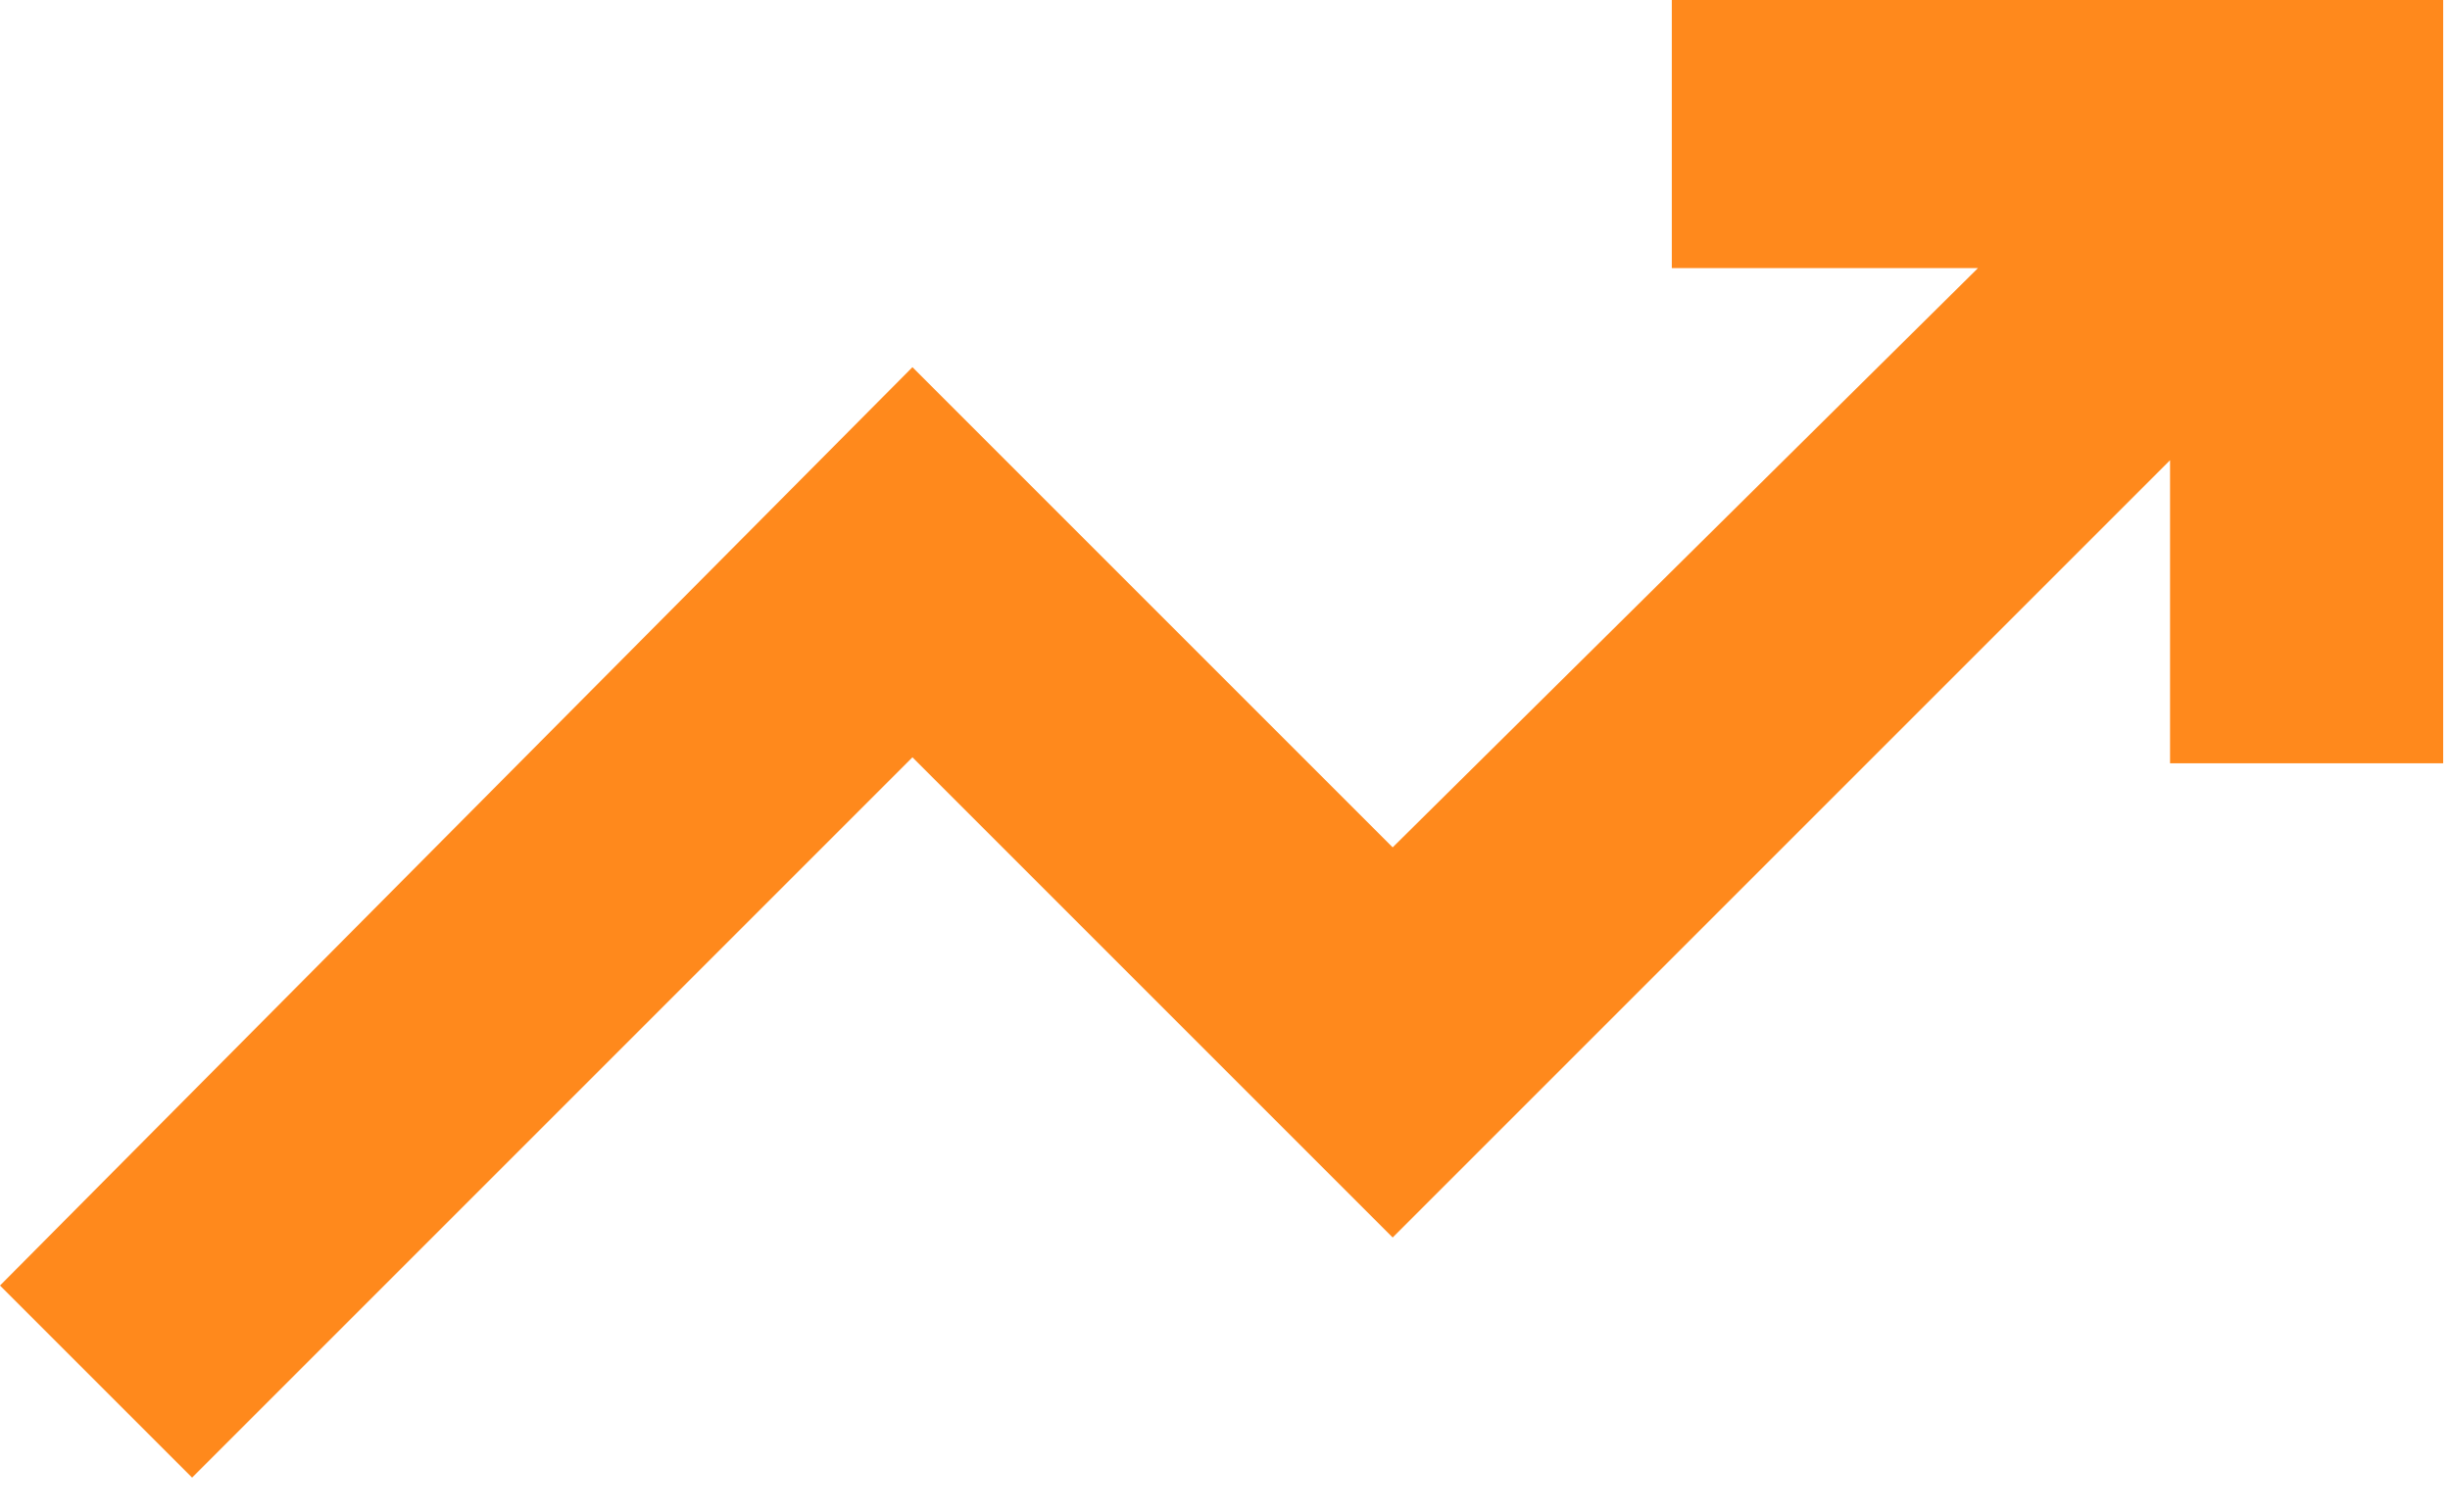 <svg width="94" height="58" viewBox="0 0 94 58" fill="none" xmlns="http://www.w3.org/2000/svg" xmlns:xlink="http://www.w3.org/1999/xlink">
<path d="M7.37,56.697L0,49.327L35.008,14.089L53.433,32.514L75.889,10.288L64.143,10.288L64.143,-0.191L93.738,-0.191L93.738,29.289L83.259,29.289L83.259,17.659L53.433,47.484L35.008,29.059L7.37,56.697Z" fill="#FF891C"/>
</svg>
